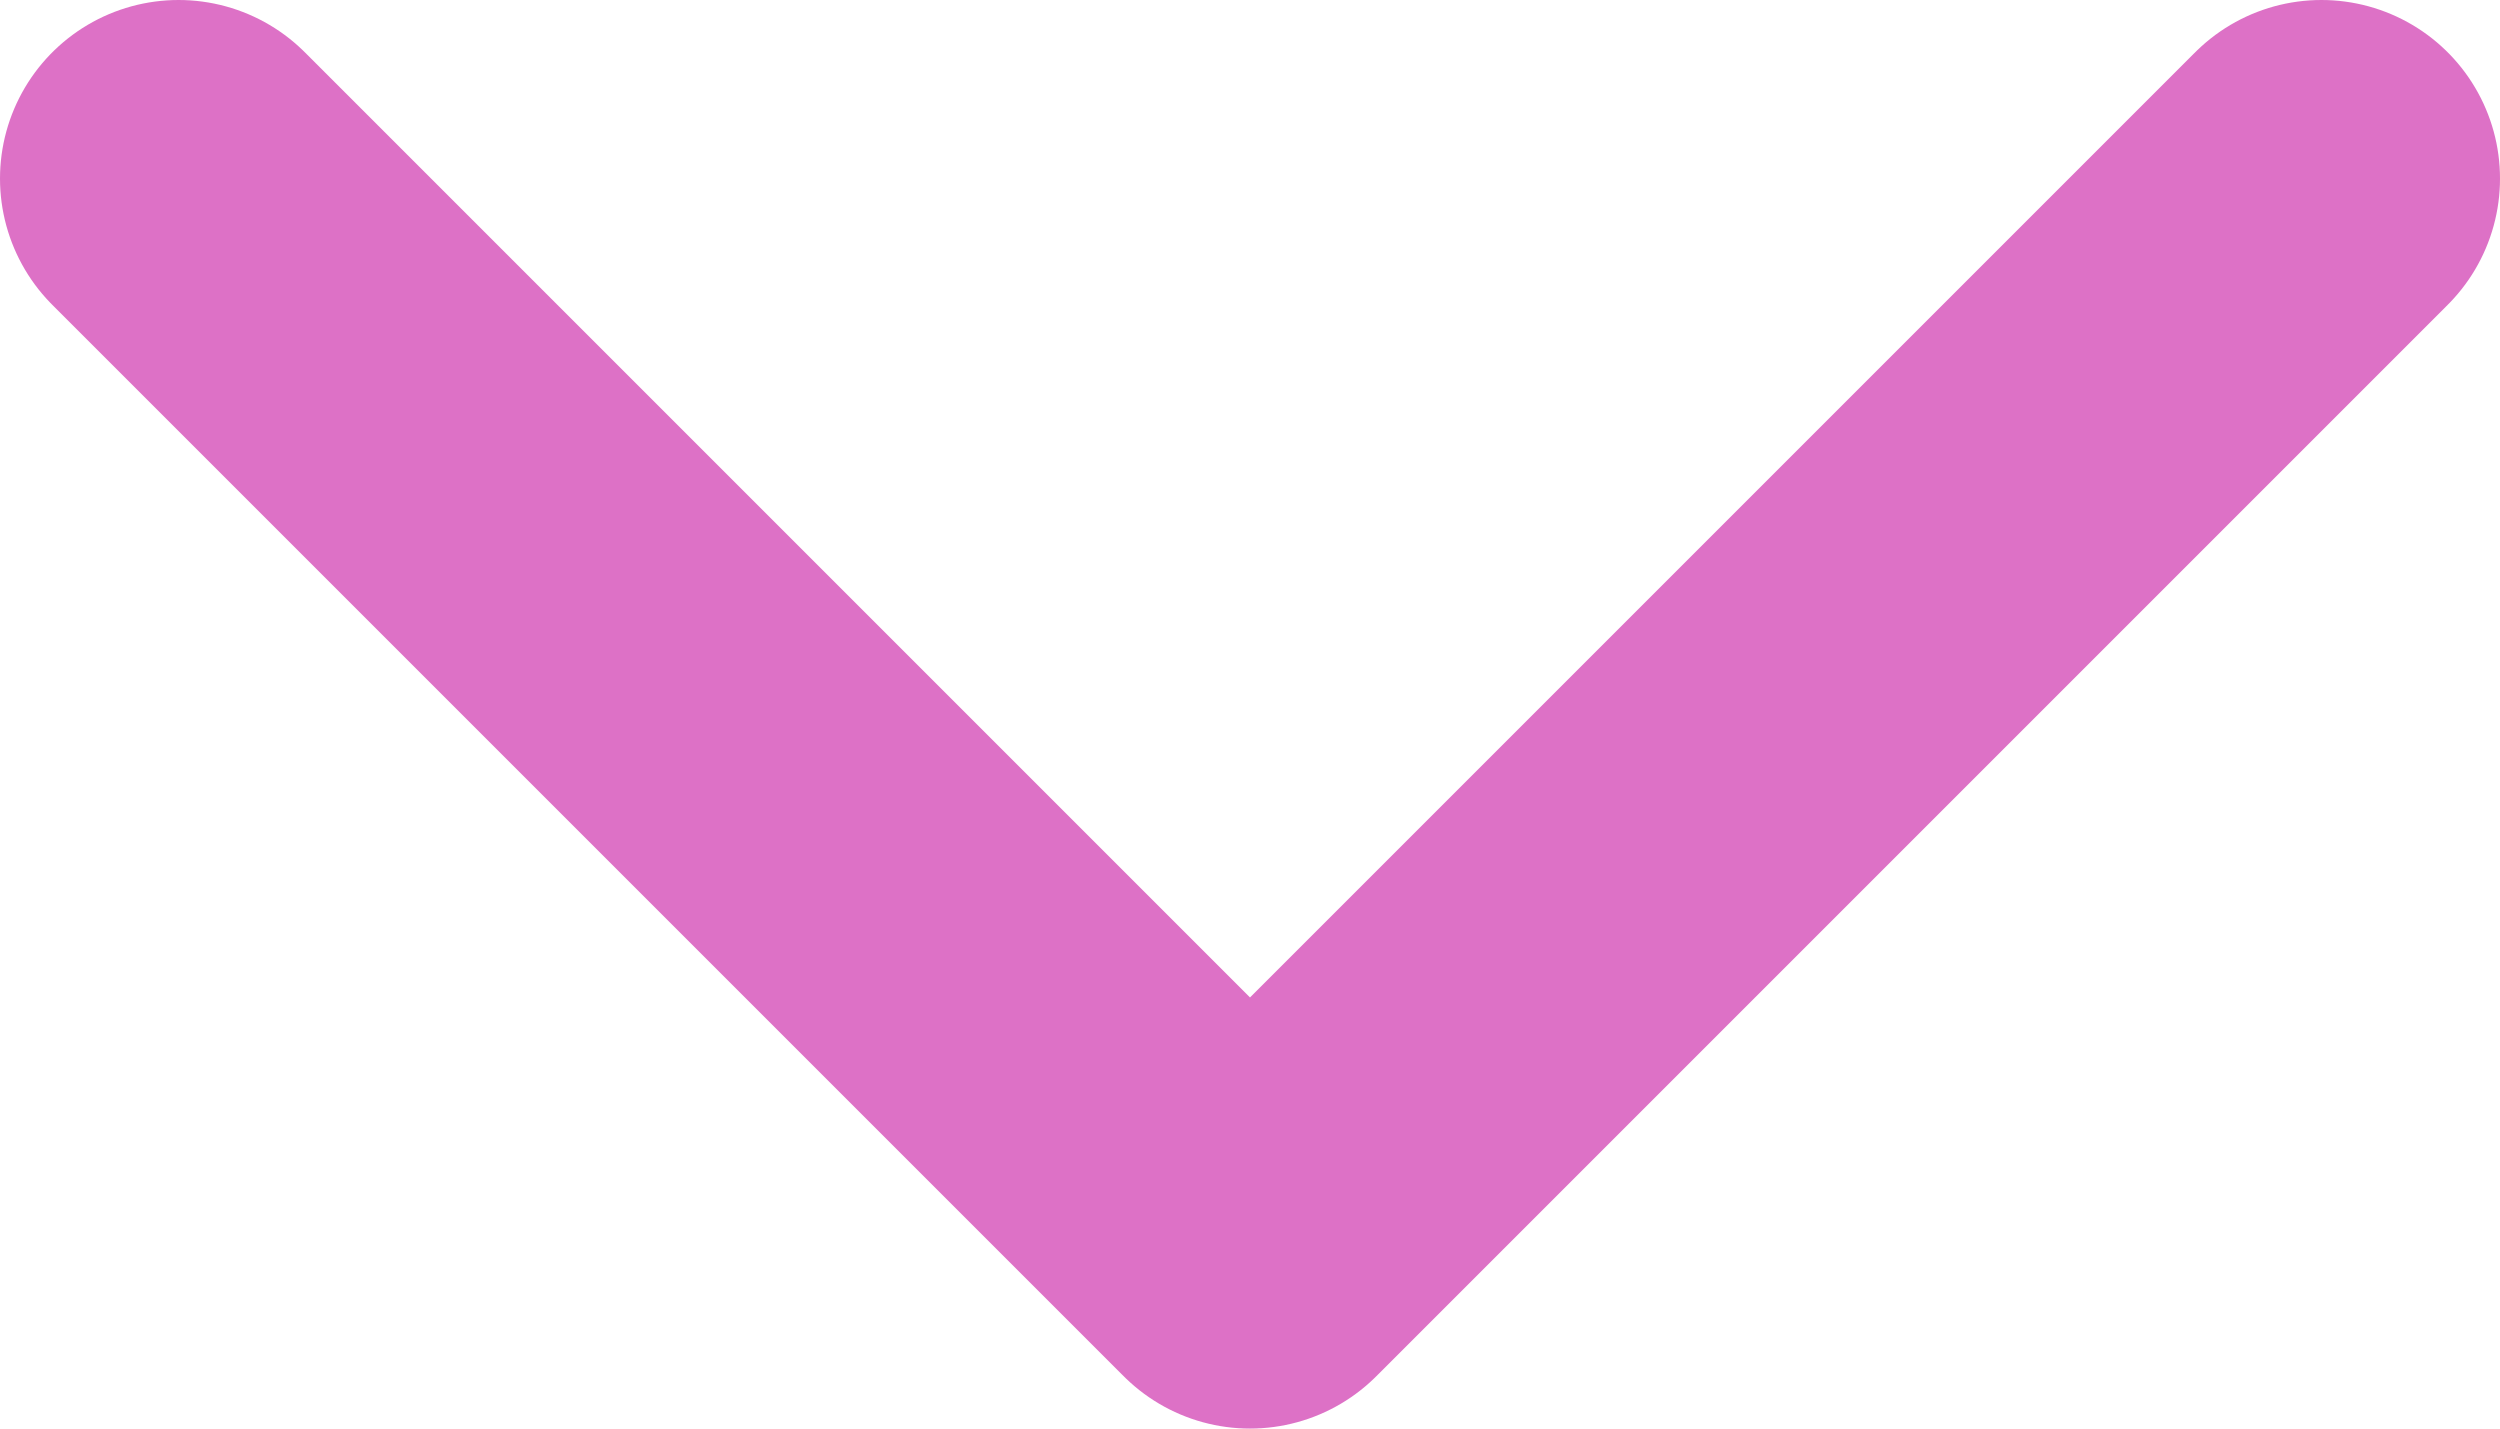 <svg width="14" height="8" viewBox="0 0 14 8" fill="none" xmlns="http://www.w3.org/2000/svg">
<path d="M1 1L7 7L13 1" stroke="#DD71C6" stroke-width="2" stroke-linecap="round" stroke-linejoin="round"/>
</svg>
